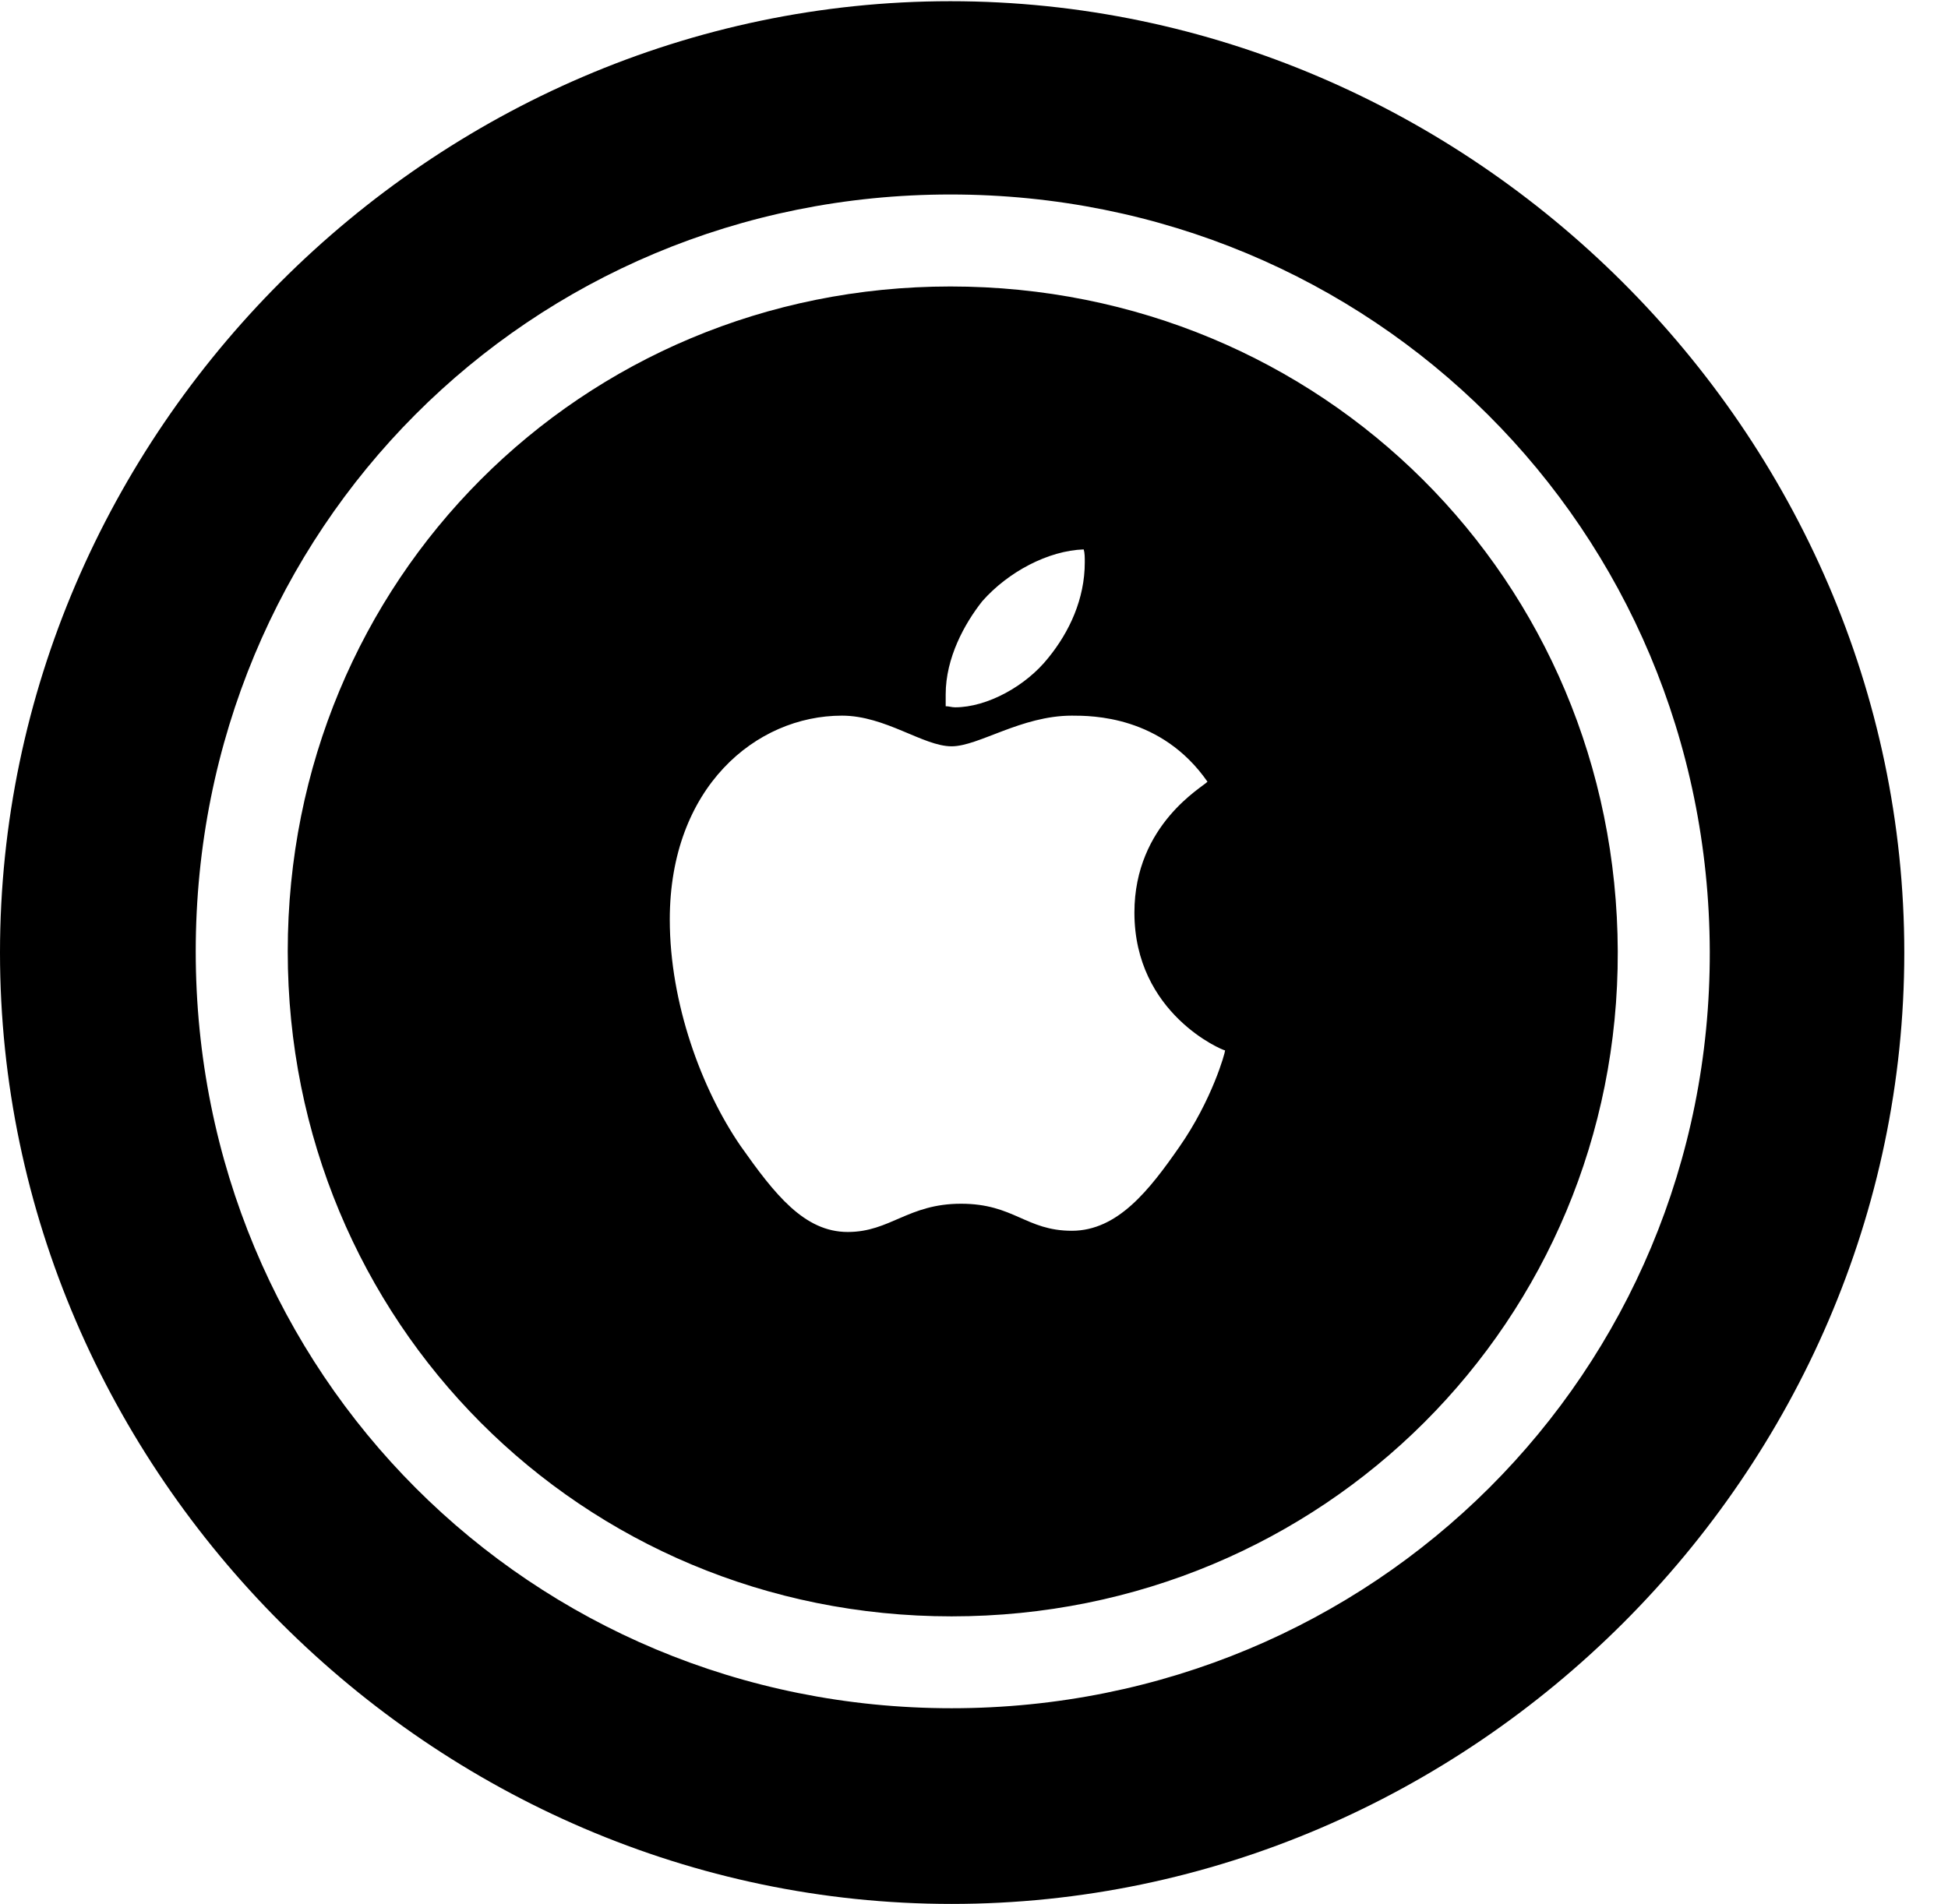 <svg version="1.1" xmlns="http://www.w3.org/2000/svg" xmlns:xlink="http://www.w3.org/1999/xlink" width="16.133" height="15.771" viewBox="0 0 16.133 15.771">
 <g>
  <rect height="15.771" opacity="0" width="16.133" x="0" y="0"/>
  <path d="M7.881 15.771C12.188 15.771 15.771 12.197 15.771 7.891C15.771 3.584 12.178 0.01 7.871 0.01C3.574 0.01 0 3.584 0 7.891C0 12.197 3.584 15.771 7.881 15.771ZM7.881 14.15C4.395 14.15 1.621 11.377 1.621 7.881C1.621 4.385 4.385 1.611 7.871 1.611C11.367 1.611 14.15 4.385 14.16 7.881C14.17 11.367 11.377 14.15 7.881 14.15ZM7.881 13.389C10.957 13.389 13.408 10.938 13.398 7.881C13.389 4.805 10.947 2.373 7.871 2.373C4.814 2.373 2.383 4.805 2.383 7.881C2.383 10.947 4.814 13.389 7.881 13.389ZM7.959 9.971C7.52 9.971 7.373 10.205 7.021 10.205C6.66 10.205 6.416 9.893 6.133 9.492C5.811 9.023 5.547 8.311 5.547 7.617C5.547 6.523 6.26 5.928 6.973 5.928C7.334 5.928 7.646 6.182 7.881 6.182C8.105 6.182 8.457 5.928 8.877 5.928C9.043 5.928 9.619 5.928 10 6.475C9.971 6.514 9.395 6.826 9.395 7.559C9.395 8.398 10.127 8.701 10.146 8.701C10.146 8.721 10.039 9.111 9.766 9.502C9.521 9.854 9.258 10.195 8.877 10.195C8.496 10.195 8.398 9.971 7.959 9.971ZM8.682 5.449C8.496 5.684 8.174 5.859 7.91 5.859C7.881 5.859 7.861 5.85 7.832 5.85C7.832 5.83 7.832 5.791 7.832 5.752C7.832 5.449 7.988 5.166 8.135 4.98C8.35 4.736 8.682 4.561 8.975 4.551C8.984 4.58 8.984 4.619 8.984 4.658C8.984 4.961 8.857 5.234 8.682 5.449Z" fill="currentColor"/>
 </g>
</svg>
